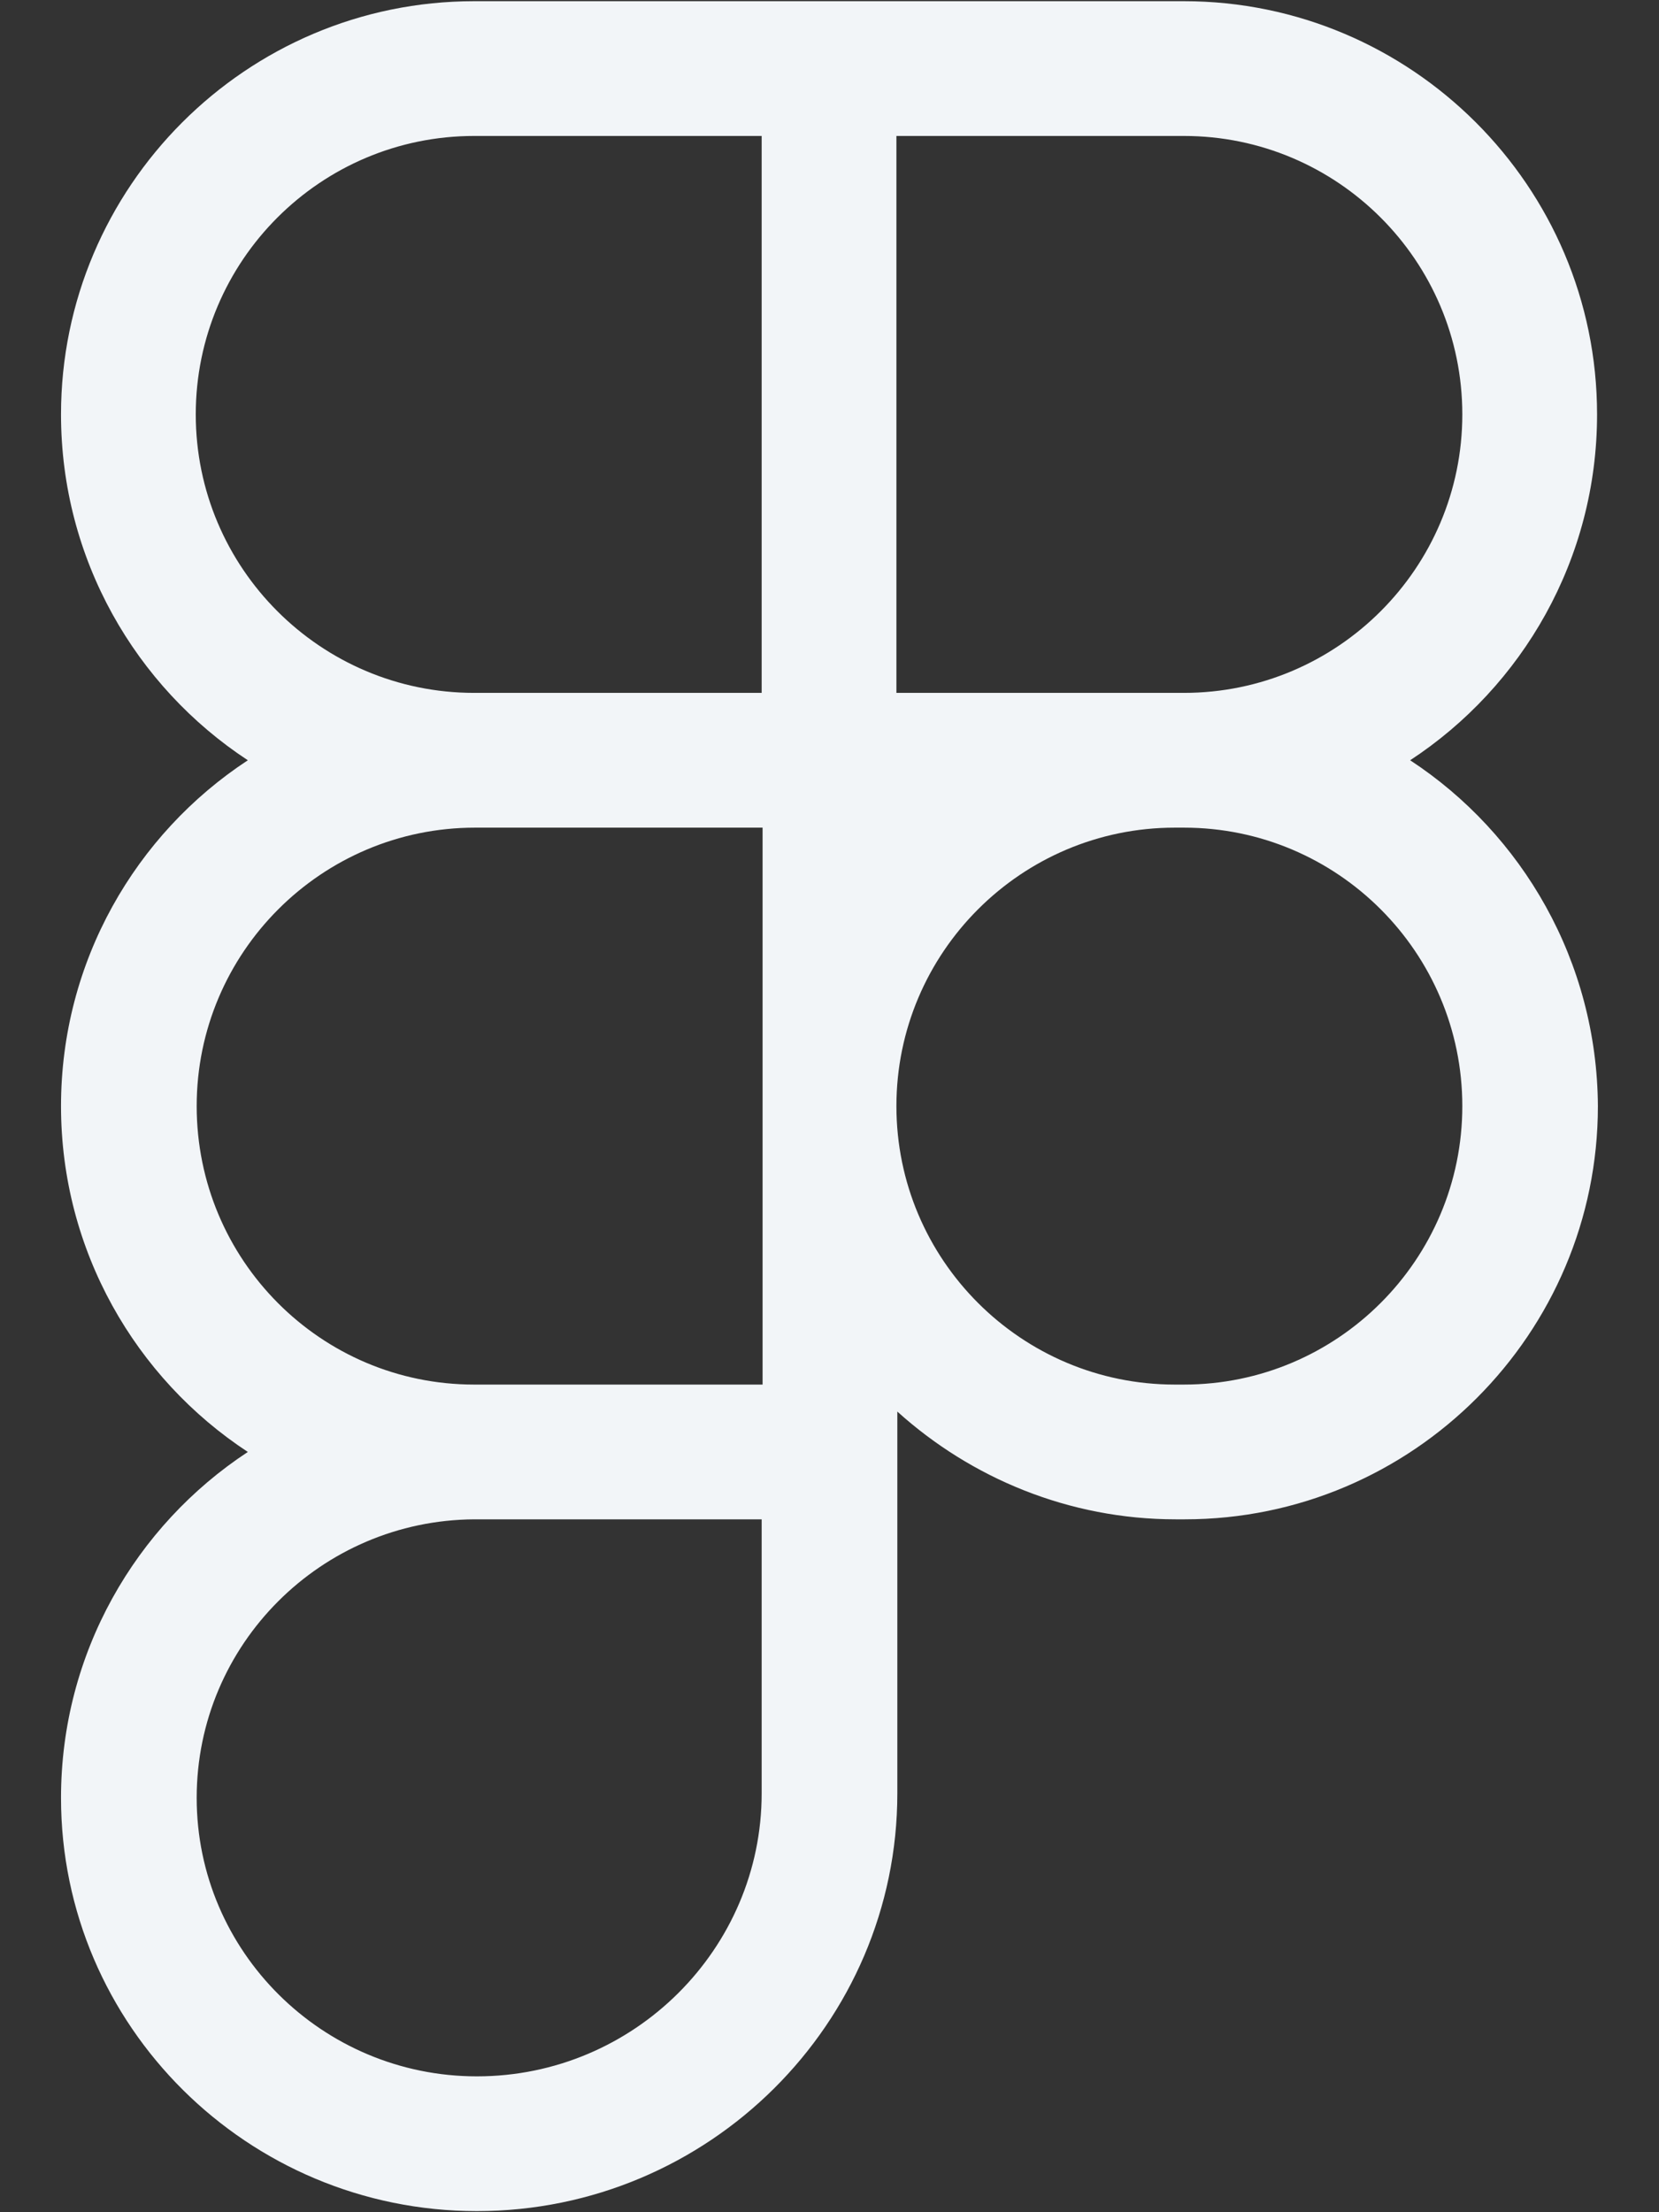 <svg xmlns="http://www.w3.org/2000/svg" width="18" height="24" viewBox="0 0 18 24" fill="none">
  <rect x="0" y="0" width="18" height="24" fill="#333333" stroke="none"/>
  <g clip-path="url(#clip0_19_6860)">
    <path
      d="M15.3 8.248C16.519 7.449 17.328 6.065 17.328 4.496C17.328 2.02 15.31 0.013 12.845 0.013H5.145C2.67 0.013 0.662 2.03 0.662 4.496C0.662 6.065 1.471 7.449 2.689 8.248C1.471 9.047 0.662 10.431 0.662 12C0.662 13.569 1.471 14.953 2.689 15.752C1.471 16.552 0.662 17.935 0.662 19.505C0.662 21.98 2.689 23.988 5.174 23.988C7.689 23.988 9.736 21.951 9.736 19.456V15.314C10.535 16.035 11.597 16.483 12.757 16.483H12.854C15.33 16.483 17.337 14.466 17.337 12C17.328 10.431 16.519 9.047 15.3 8.248ZM8.264 19.456C8.264 21.142 6.88 22.526 5.174 22.526C3.498 22.526 2.134 21.171 2.134 19.505C2.134 17.838 3.488 16.493 5.145 16.483H8.264V19.456ZM8.264 15.021H5.145C3.479 15.021 2.134 13.667 2.134 12C2.134 10.334 3.488 8.979 5.155 8.979H8.274V15.021H8.264ZM8.264 7.517H5.145C3.479 7.517 2.124 6.162 2.124 4.496C2.124 2.829 3.479 1.475 5.145 1.475H8.264V7.517ZM9.726 1.475H12.845C14.511 1.475 15.866 2.829 15.866 4.496C15.866 6.162 14.511 7.517 12.845 7.517H9.726V1.475ZM12.845 15.021H12.747C11.081 15.021 9.726 13.667 9.726 12C9.726 10.334 11.081 8.979 12.747 8.979H12.845C14.511 8.979 15.866 10.334 15.866 12C15.866 13.667 14.511 15.021 12.845 15.021Z"
      fill="#F2F5F8" />
  </g>
  <defs>
    <clipPath id="clip0_19_6860">
      <rect width="16.675" height="24" fill="white" transform="translate(0.662)" />
    </clipPath>
  </defs>
</svg>